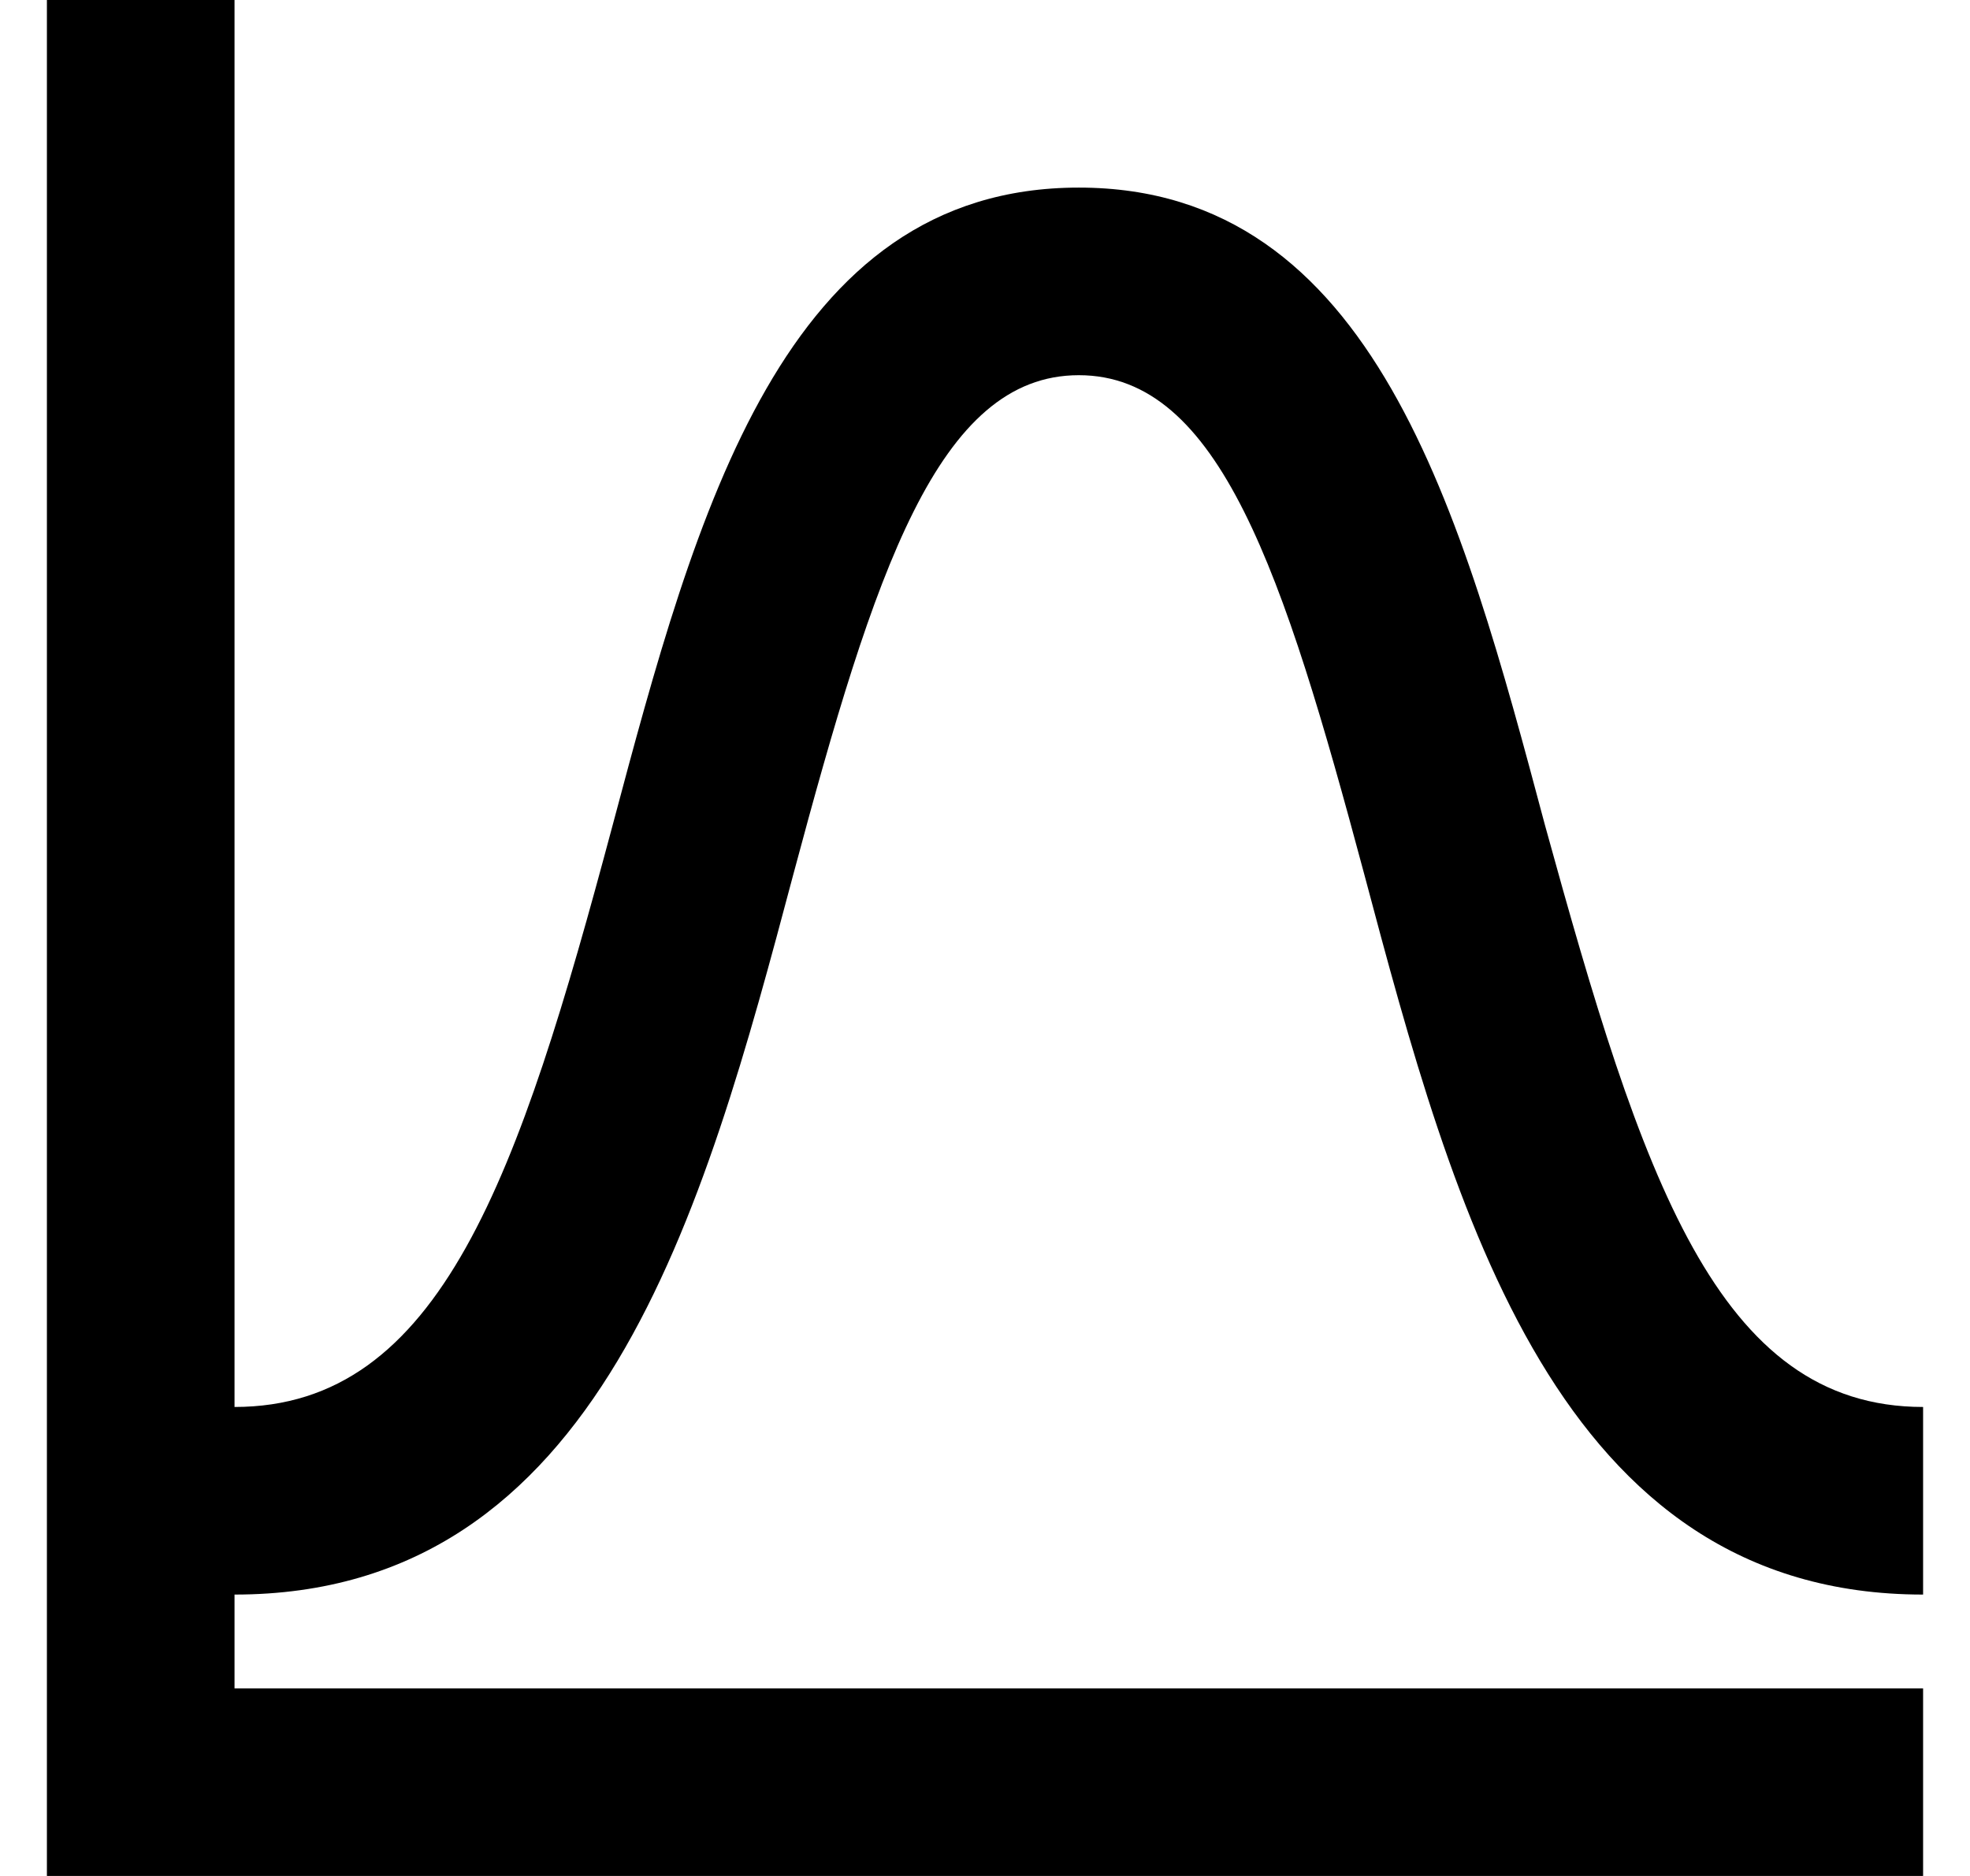 <svg width="21" height="20" viewBox="0 0 21 20" fill="none" xmlns="http://www.w3.org/2000/svg">
<path d="M8.46 9.31C9.32 6.1 10 4 11.5 4C13 4 13.68 6.1 14.54 9.31C15.5 12.92 16.6 17 20.5 17V15C18.3 15 17.5 12.54 16.47 8.8C15.58 5.46 14.65 2 11.5 2C8.35 2 7.42 5.46 6.53 8.8C5.53 12.54 4.7 15 2.5 15V0H0.5V20H20.5V18H2.5V17C6.4 17 7.5 12.92 8.46 9.31Z" fill="black"/>
</svg>
